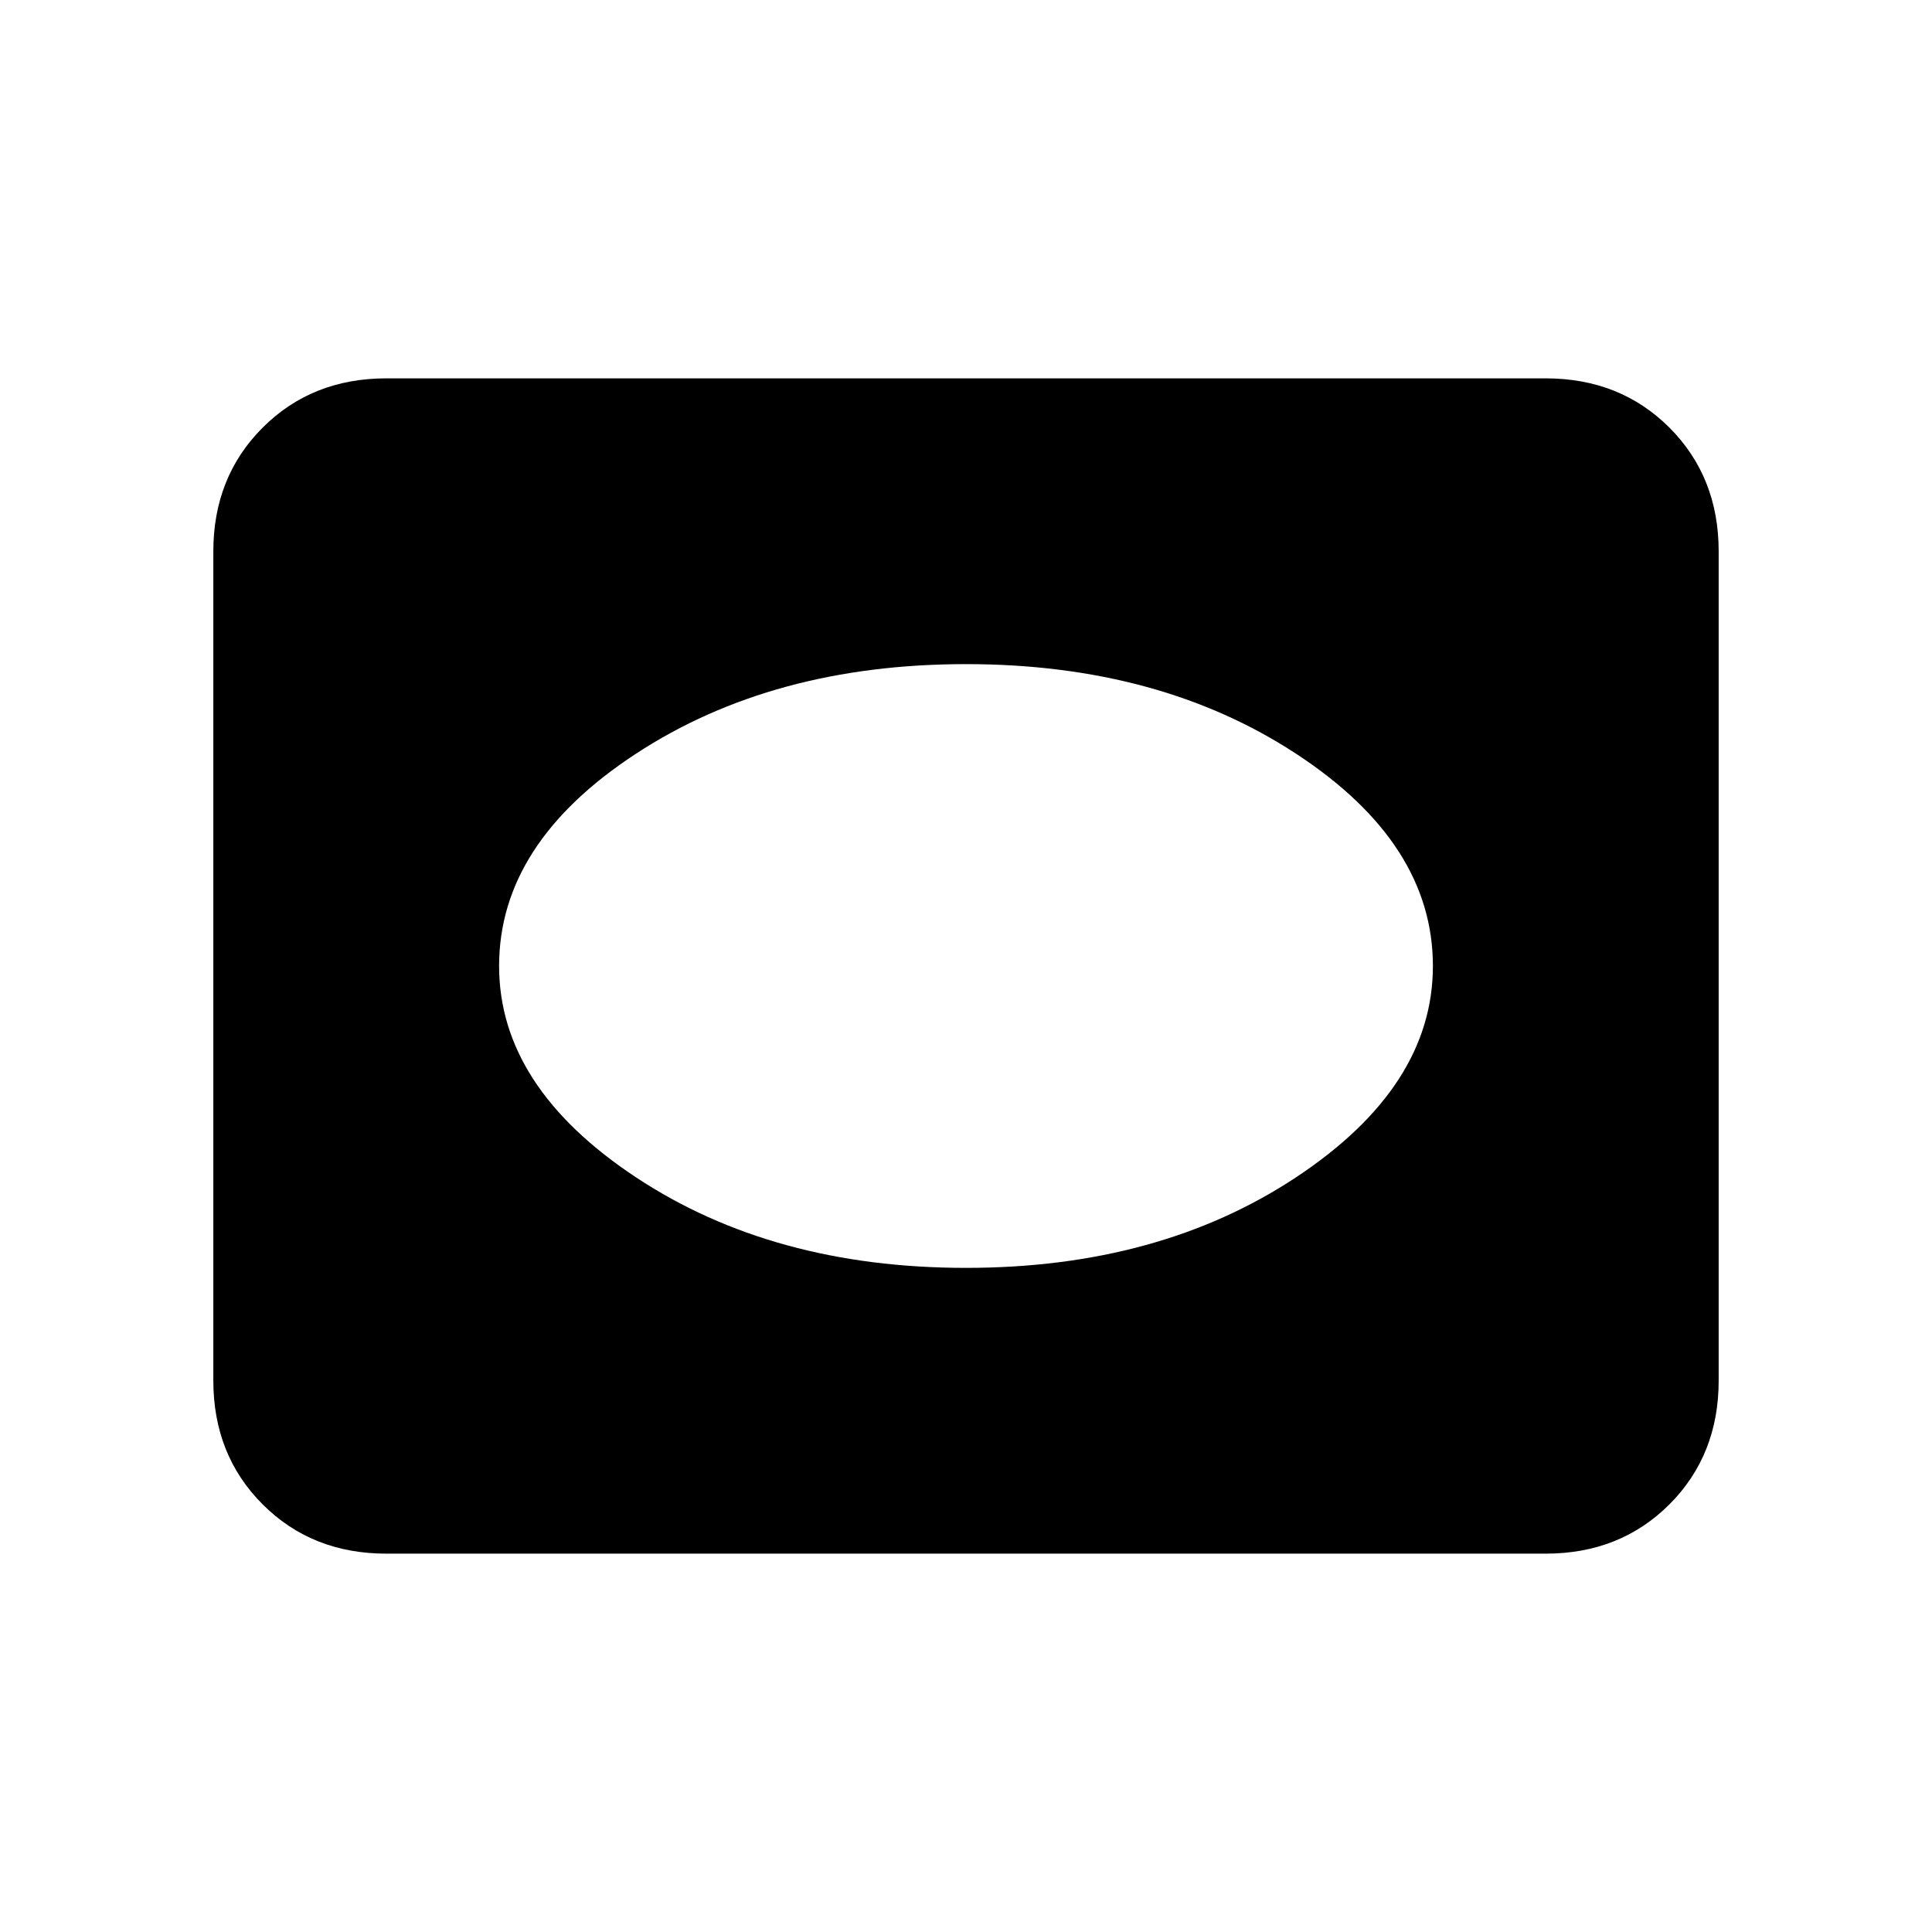<svg xmlns="http://www.w3.org/2000/svg" height="24" width="24"><path d="M12 15.75Q14.4 15.75 16.1 14.625Q17.8 13.5 17.8 12Q17.8 10.475 16.1 9.363Q14.4 8.25 12 8.25Q9.6 8.25 7.9 9.363Q6.2 10.475 6.2 12Q6.2 13.5 7.9 14.625Q9.6 15.75 12 15.75ZM4.8 19.3Q3.875 19.3 3.263 18.688Q2.65 18.075 2.65 17.15V6.85Q2.65 5.925 3.263 5.312Q3.875 4.7 4.8 4.7H19.2Q20.125 4.7 20.738 5.312Q21.35 5.925 21.35 6.85V17.15Q21.35 18.075 20.738 18.688Q20.125 19.3 19.2 19.3Z"/></svg>